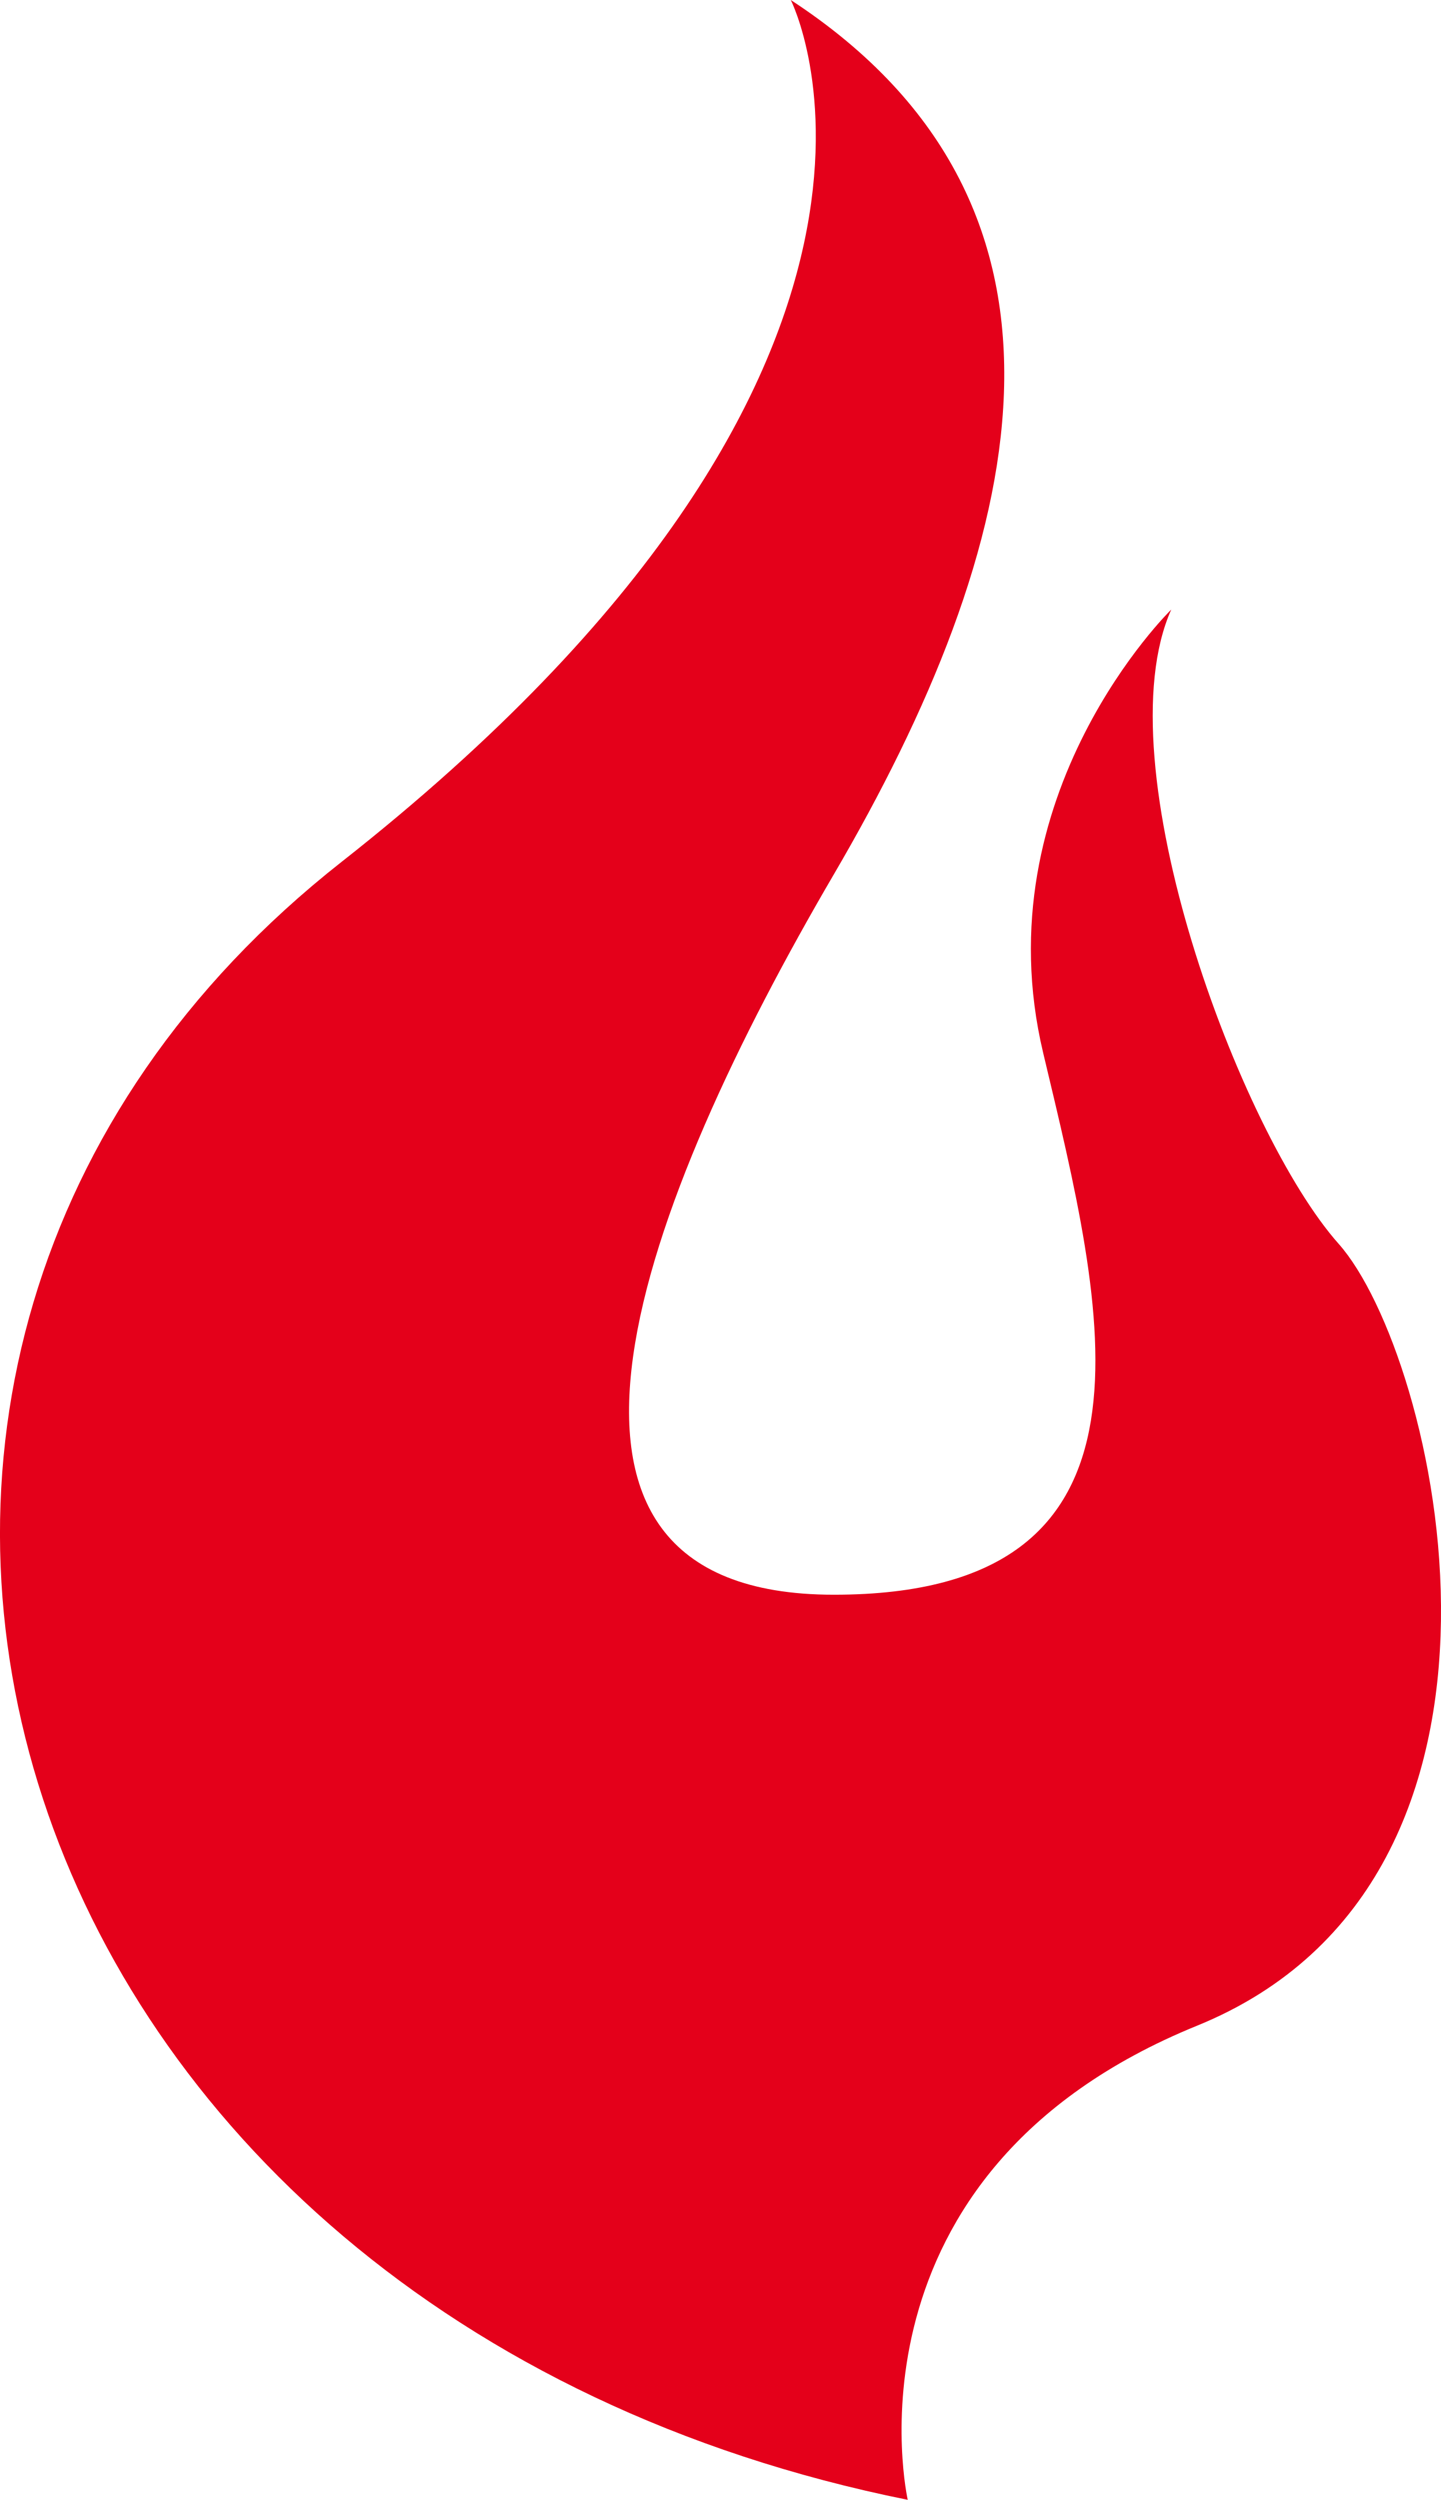 <svg version="1.1" id="图层_1" x="0px" y="0px" width="33.378px" height="57.887px" viewBox="0 0 33.378 57.887" enable-background="new 0 0 33.378 57.887" xml:space="preserve" xmlns="http://www.w3.org/2000/svg" xmlns:xlink="http://www.w3.org/1999/xlink" xmlns:xml="http://www.w3.org/XML/1998/namespace">
  <path fill="#E4001A" d="M21.026,57.887c0,0-1.711-7.557,6.701-10.979s5.561-15.541,3.279-18.107S25.536,17.68,27.13,14.115
	c0,0-4.393,4.277-2.967,10.266s3.137,12.547-4.848,12.547c-7.985,0-4.42-9.125,0-16.682S25.731,4.847,18.317,0
	c0,0,4.277,8.412-10.409,19.961C-6.777,31.51-0.218,53.609,21.026,57.887z" class="color c1"/>
</svg>